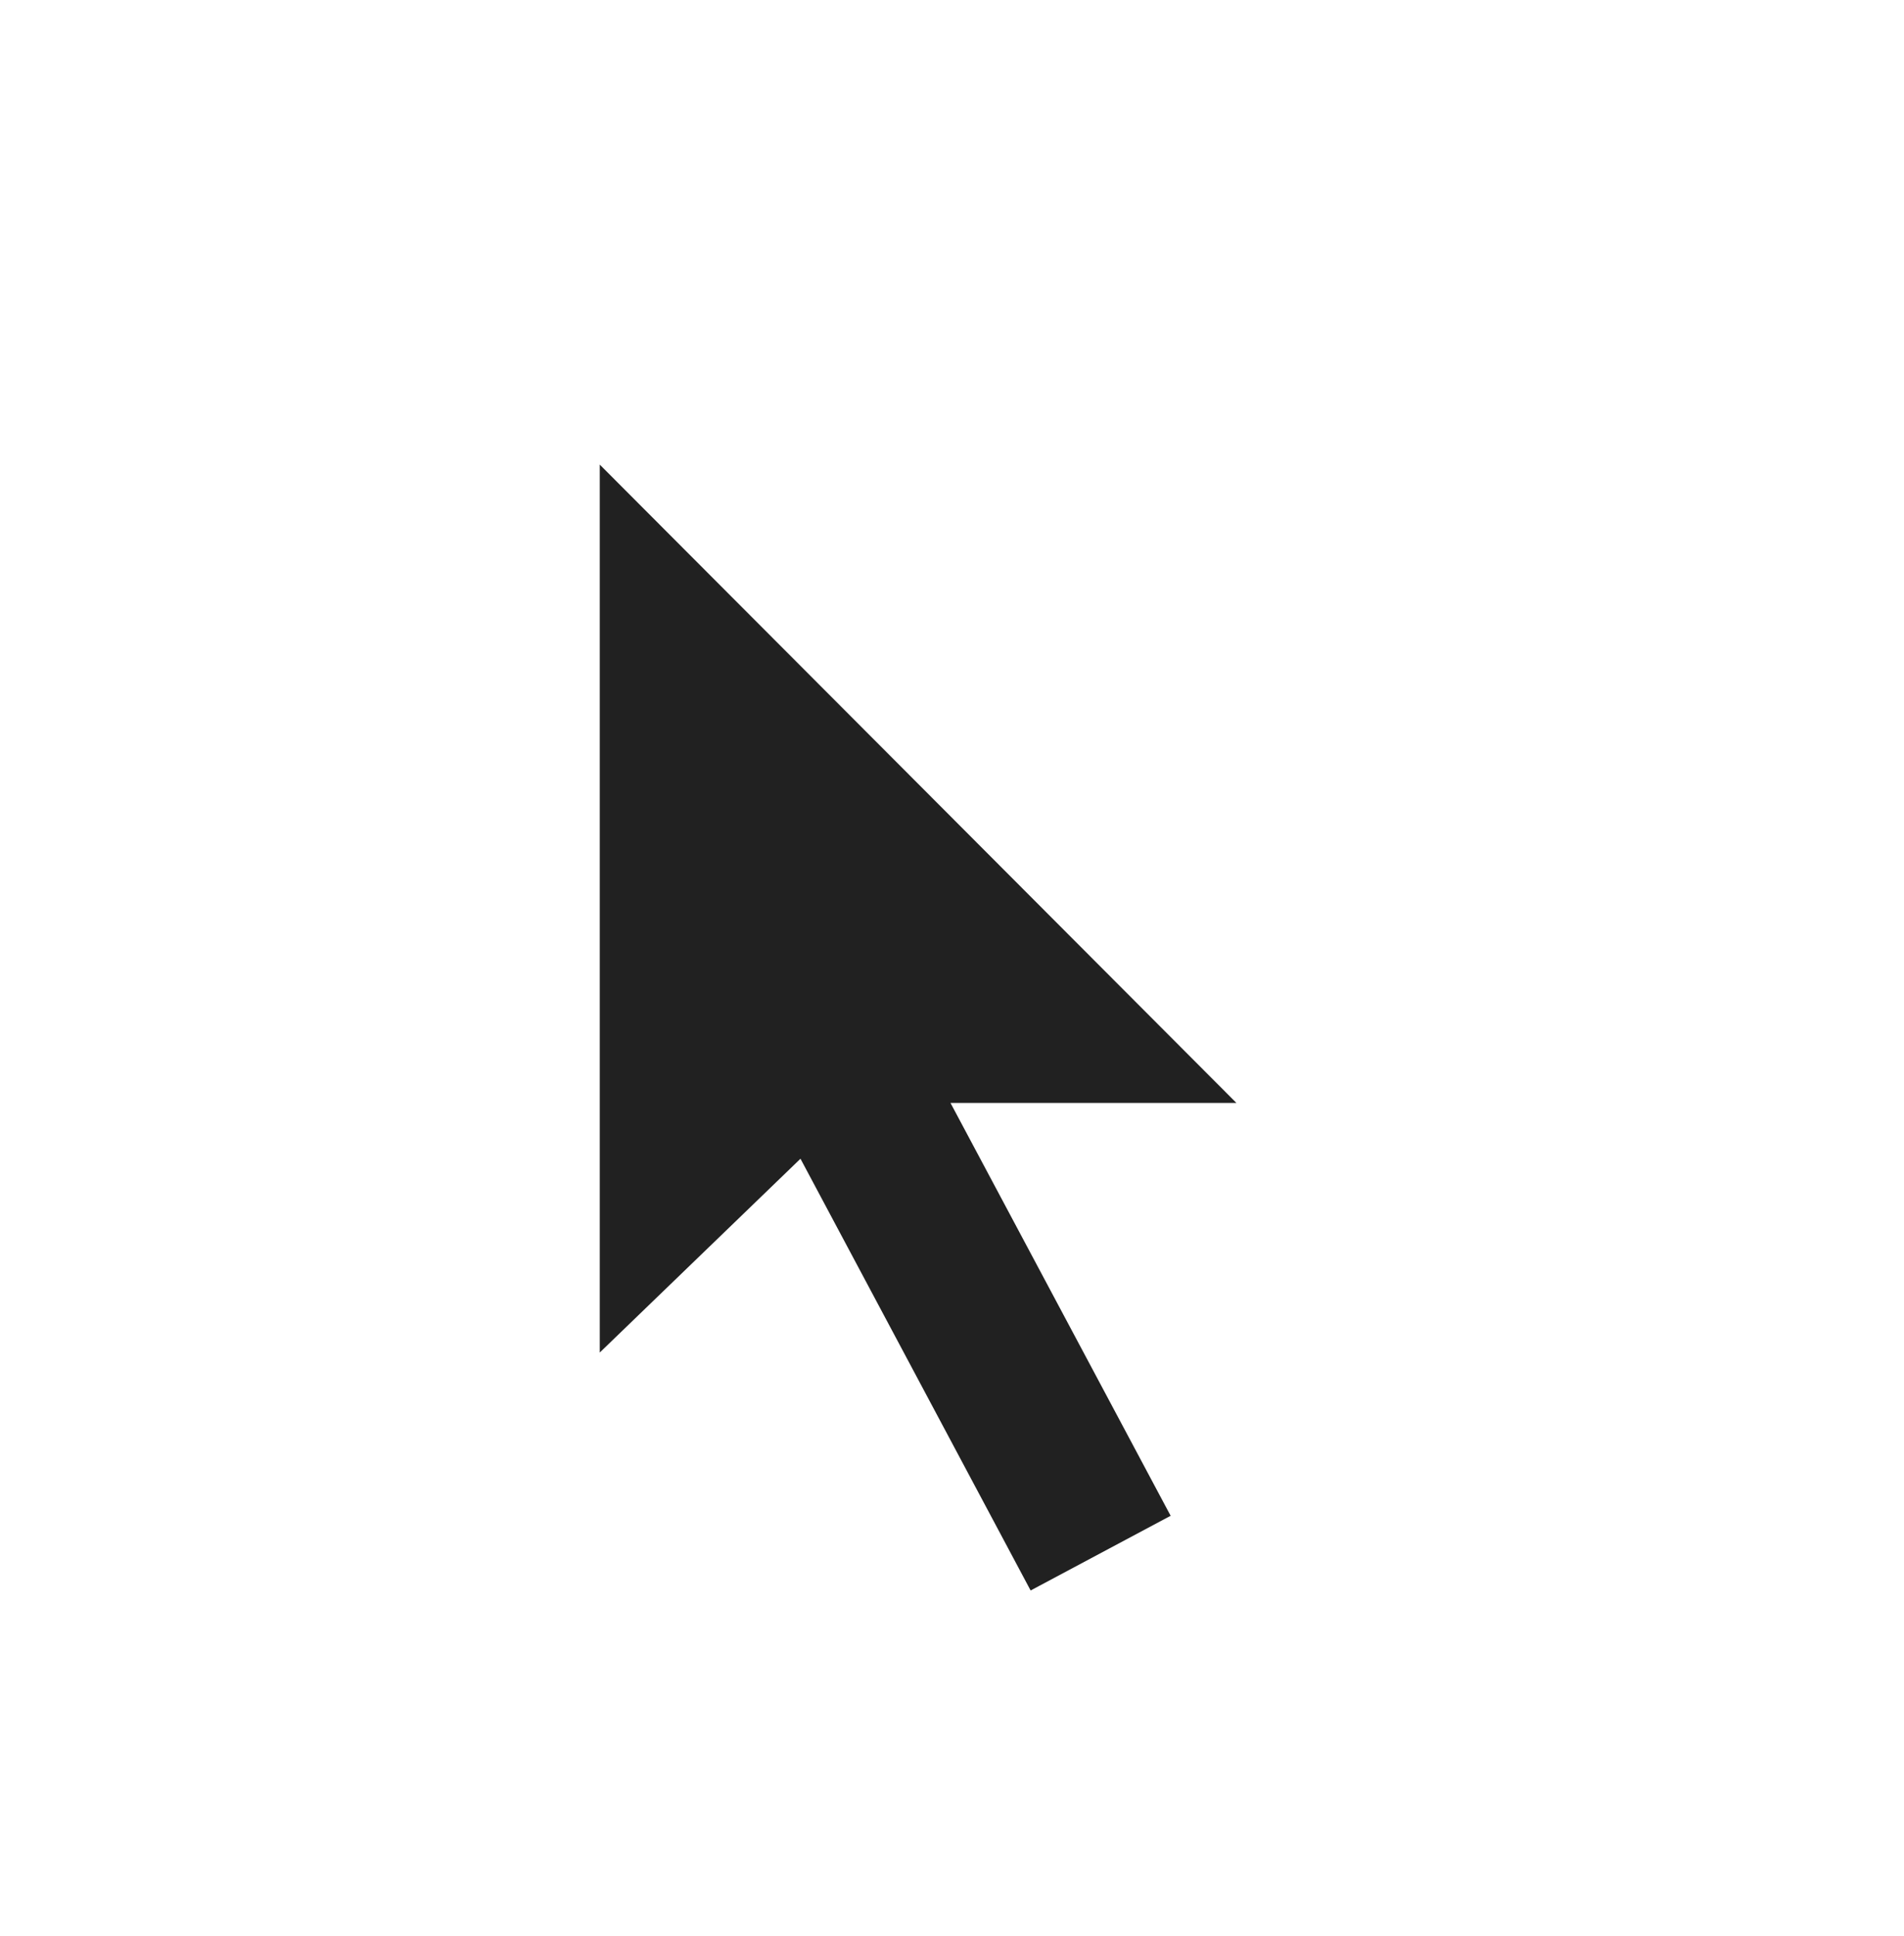 <svg id="Cursor" xmlns="http://www.w3.org/2000/svg" xmlns:xlink="http://www.w3.org/1999/xlink" width="24" height="24.394" viewBox="0 0 24 24.394">
  <defs>
    <filter id="Path_630" x="3.557" y="0.438" width="17.435" height="23.956" filterUnits="userSpaceOnUse">
      <feOffset dy="1" input="SourceAlpha"/>
      <feGaussianBlur stdDeviation="1" result="blur"/>
      <feFlood flood-opacity="0.4"/>
      <feComposite operator="in" in2="blur"/>
      <feComposite in="SourceGraphic"/>
    </filter>
  </defs>
  <g transform="matrix(1, 0, 0, 1, 0, 0)" filter="url(#Path_630)">
    <g id="Path_630-2" data-name="Path 630" transform="translate(-3.44 104.04)" fill="#212121" fill-rule="evenodd">
      <path d="M 16.225 -84.324 L 15.99 -84.765 L 13.4 -89.62 L 11.347 -87.638 L 10.5 -86.82 L 10.5 -87.998 L 10.5 -99.186 L 10.5 -100.395 L 11.354 -99.539 L 19.379 -91.496 L 20.23 -90.643 L 19.025 -90.643 L 16.255 -90.643 L 18.637 -86.177 L 18.872 -85.735 L 18.431 -85.5 L 16.666 -84.559 L 16.225 -84.324 Z" stroke="none"/>
      <path d="M 16.431 -85 L 18.196 -85.941 L 15.421 -91.143 L 19.025 -91.143 L 11 -99.186 L 11 -87.998 L 13.53 -90.44 L 16.431 -85 M 16.019 -83.648 L 15.548 -84.53 L 13.271 -88.8 L 11.695 -87.279 L 10 -85.643 L 10 -87.998 L 10 -99.186 L 10 -101.604 L 11.708 -99.892 L 19.733 -91.849 L 21.435 -90.143 L 19.025 -90.143 L 17.088 -90.143 L 19.078 -86.412 L 19.549 -85.53 L 18.666 -85.059 L 16.901 -84.118 L 16.019 -83.648 Z" stroke="none" fill="#fff"/>
    </g>
  </g>
  <rect id="Box" width="24" height="24" fill="none"/>
</svg>
